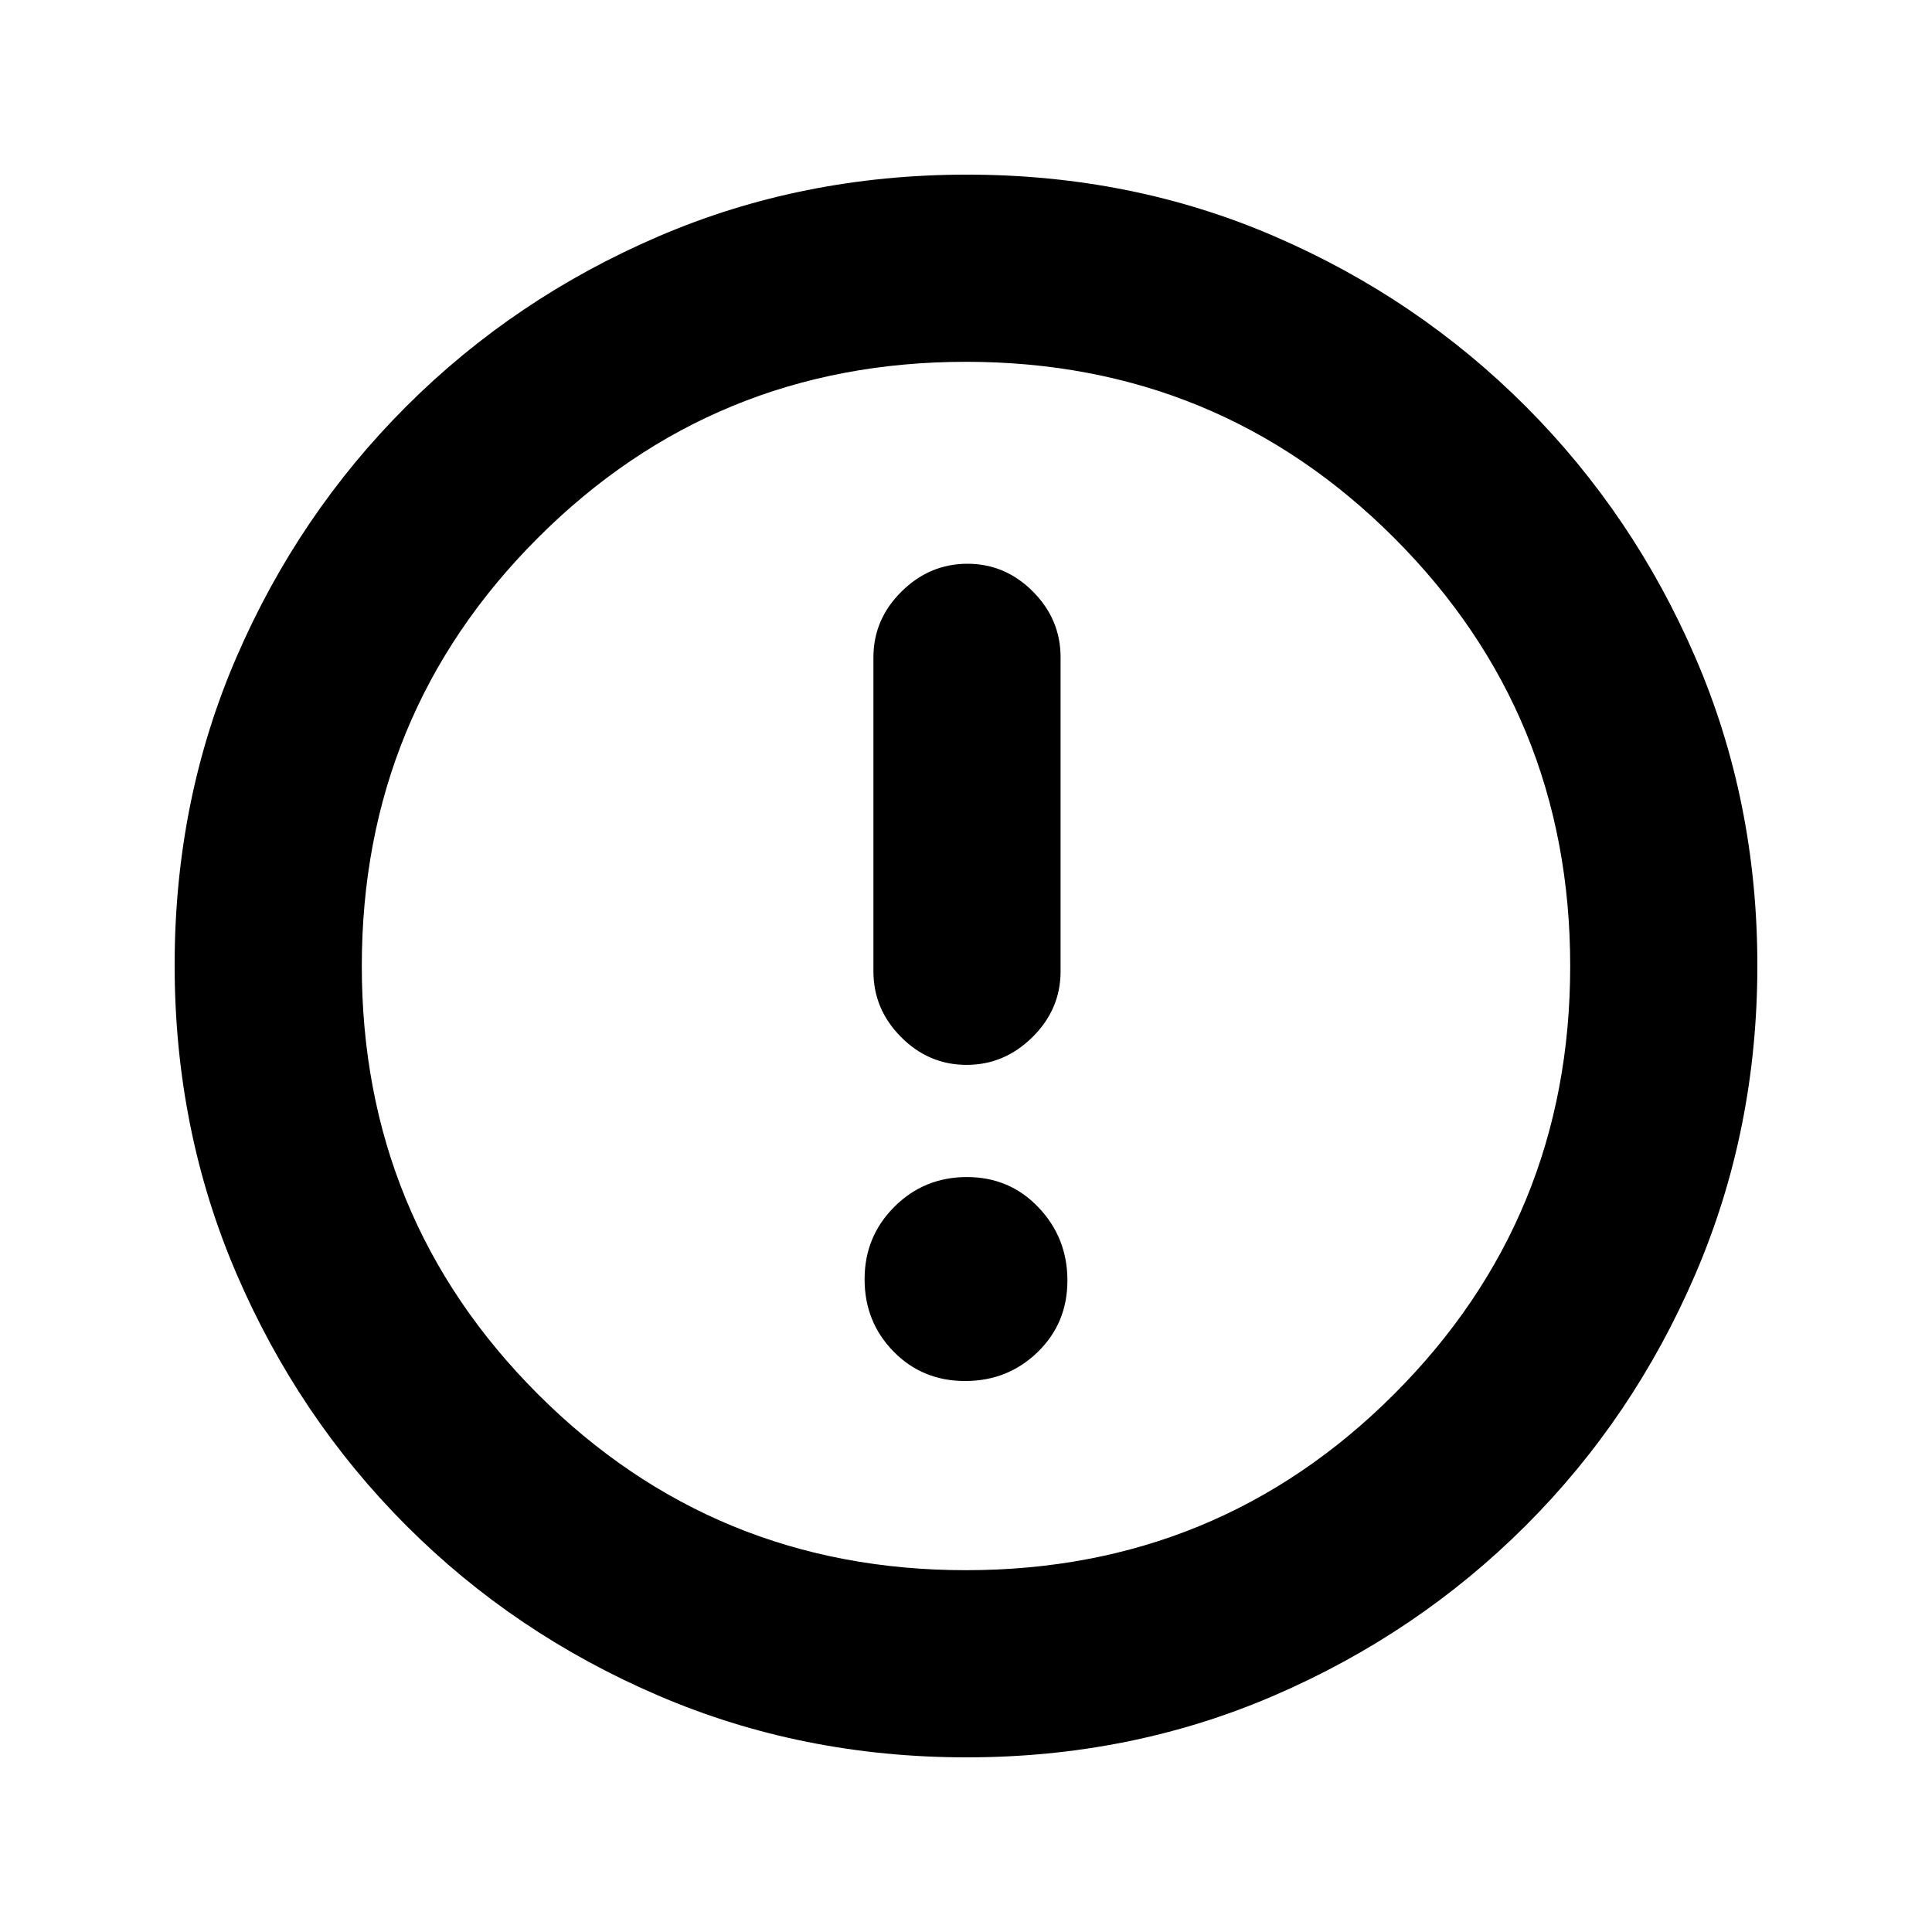<svg xmlns="http://www.w3.org/2000/svg" height="20" viewBox="0 -960 960 960" width="20"><path d="M479.56-273.78q21.22 0 36.03-14.36 14.8-14.36 14.8-35.59 0-21.23-14.36-36.31-14.36-15.09-35.59-15.09-21.22 0-36.03 14.77-14.8 14.77-14.8 36t14.36 35.9q14.36 14.68 35.59 14.68Zm.73-157.09q18.8 0 32.75-13.81Q527-458.48 527-477.37v-156q0-18.89-13.75-32.69-13.74-13.81-32.54-13.81-18.8 0-32.75 13.81Q434-652.26 434-633.37v156q0 18.89 13.75 32.69 13.74 13.81 32.54 13.81Zm-.01 344.09q-81.71 0-153.25-30.73-71.54-30.72-125.19-84.46-53.64-53.74-84.35-125.17-30.71-71.43-30.71-153.32 0-81.97 30.73-153.01 30.72-71.04 84.46-124.69 53.74-53.64 125.17-84.35 71.43-30.71 153.32-30.71 81.97 0 153.01 30.73 71.04 30.72 124.69 84.46 53.64 53.74 84.35 124.94 30.71 71.19 30.71 152.81 0 81.71-30.73 153.25-30.72 71.54-84.46 125.19-53.74 53.64-124.94 84.35-71.19 30.71-152.81 30.71Zm-.28-93q125.24 0 212.73-87.49T780.22-480q0-125.24-87.49-212.73T480-780.22q-125.24 0-212.73 87.49T179.78-480q0 125.24 87.49 212.73T480-179.78ZM480-480Z"/></svg>